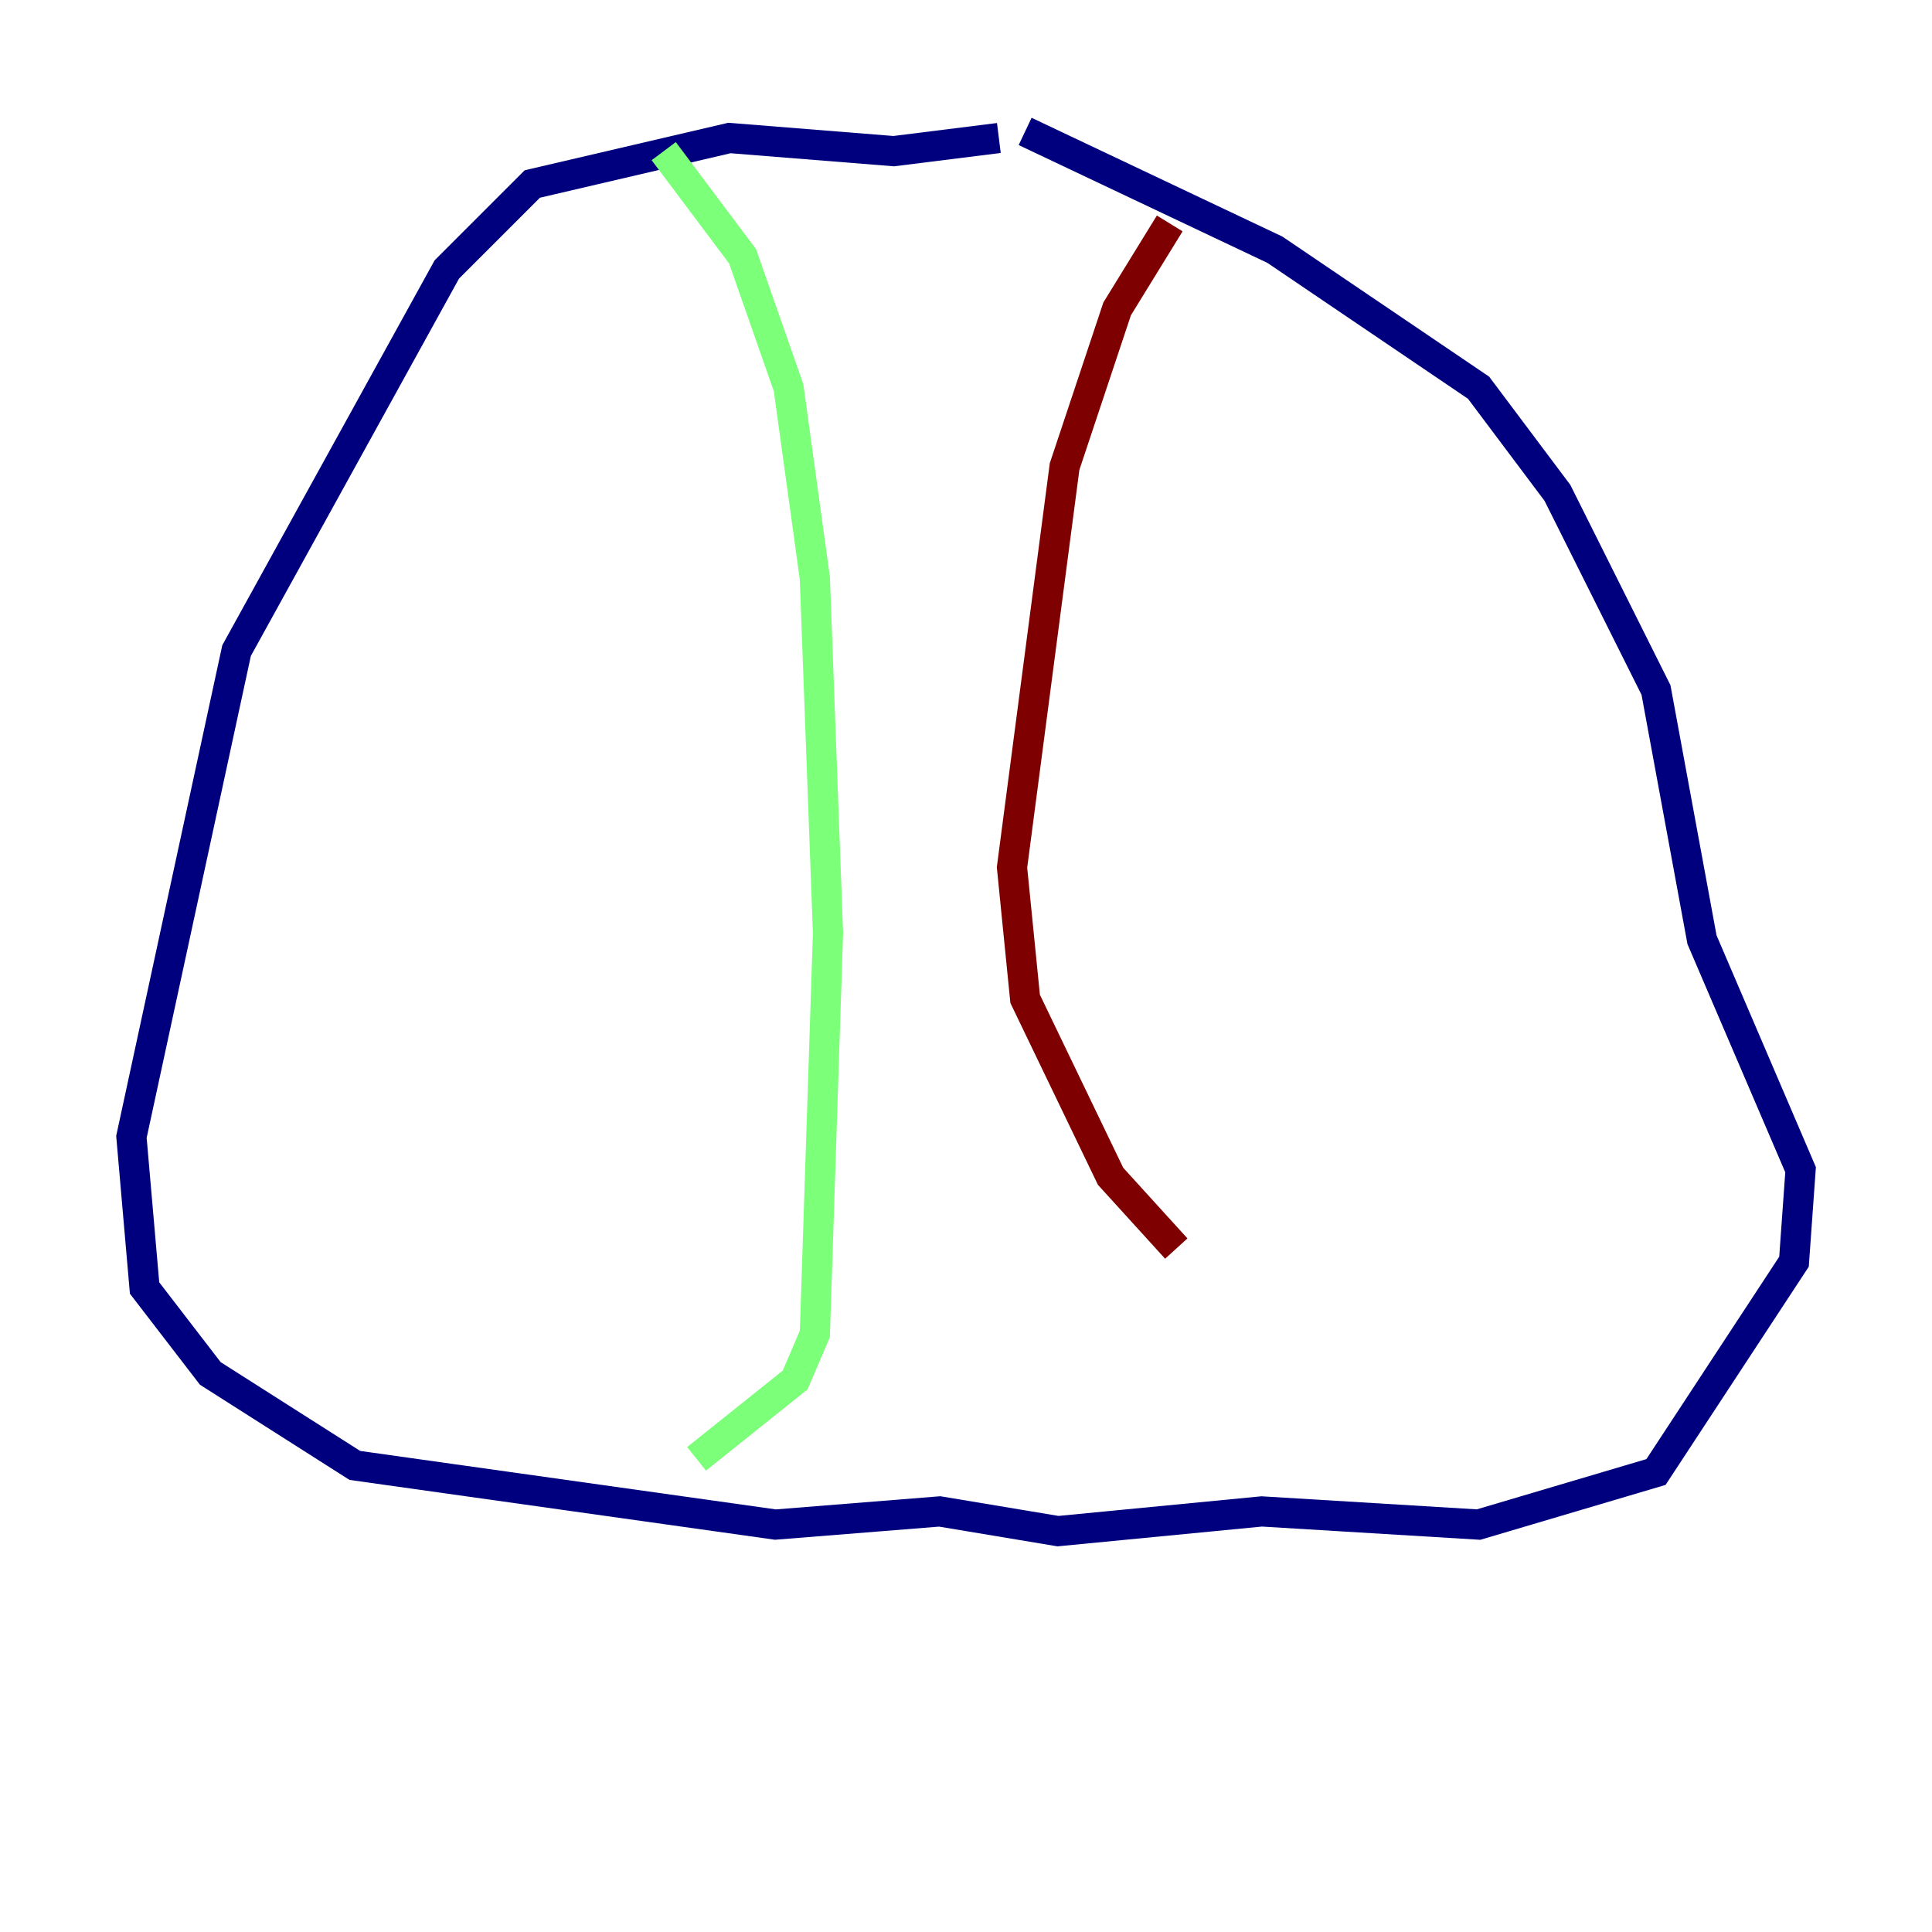 <?xml version="1.0" encoding="utf-8" ?>
<svg baseProfile="tiny" height="128" version="1.2" viewBox="0,0,128,128" width="128" xmlns="http://www.w3.org/2000/svg" xmlns:ev="http://www.w3.org/2001/xml-events" xmlns:xlink="http://www.w3.org/1999/xlink"><defs /><polyline fill="none" points="66.177,9.143 59.211,10.014 48.327,9.143 35.265,12.191 29.605,17.85 15.674,43.102 8.707,75.32 9.578,85.333 13.932,90.993 23.51,97.088 51.374,101.007 62.258,100.136 70.095,101.442 83.592,100.136 97.959,101.007 109.714,97.524 118.857,83.592 119.293,77.497 112.762,62.258 109.714,45.714 103.184,32.653 97.959,25.687 84.463,16.544 67.918,8.707" stroke="#00007f" stroke-width="2" /><polyline fill="none" points="43.973,10.014 49.197,16.98 52.245,25.687 53.986,38.313 54.857,61.823 53.986,88.381 52.68,91.429 46.15,96.653" stroke="#7cff79" stroke-width="2" /><polyline fill="none" points="77.497,14.803 74.014,20.463 70.531,30.912 67.048,57.469 67.918,66.177 73.578,77.932 77.932,82.721" stroke="#7f0000" stroke-width="2" /></svg>